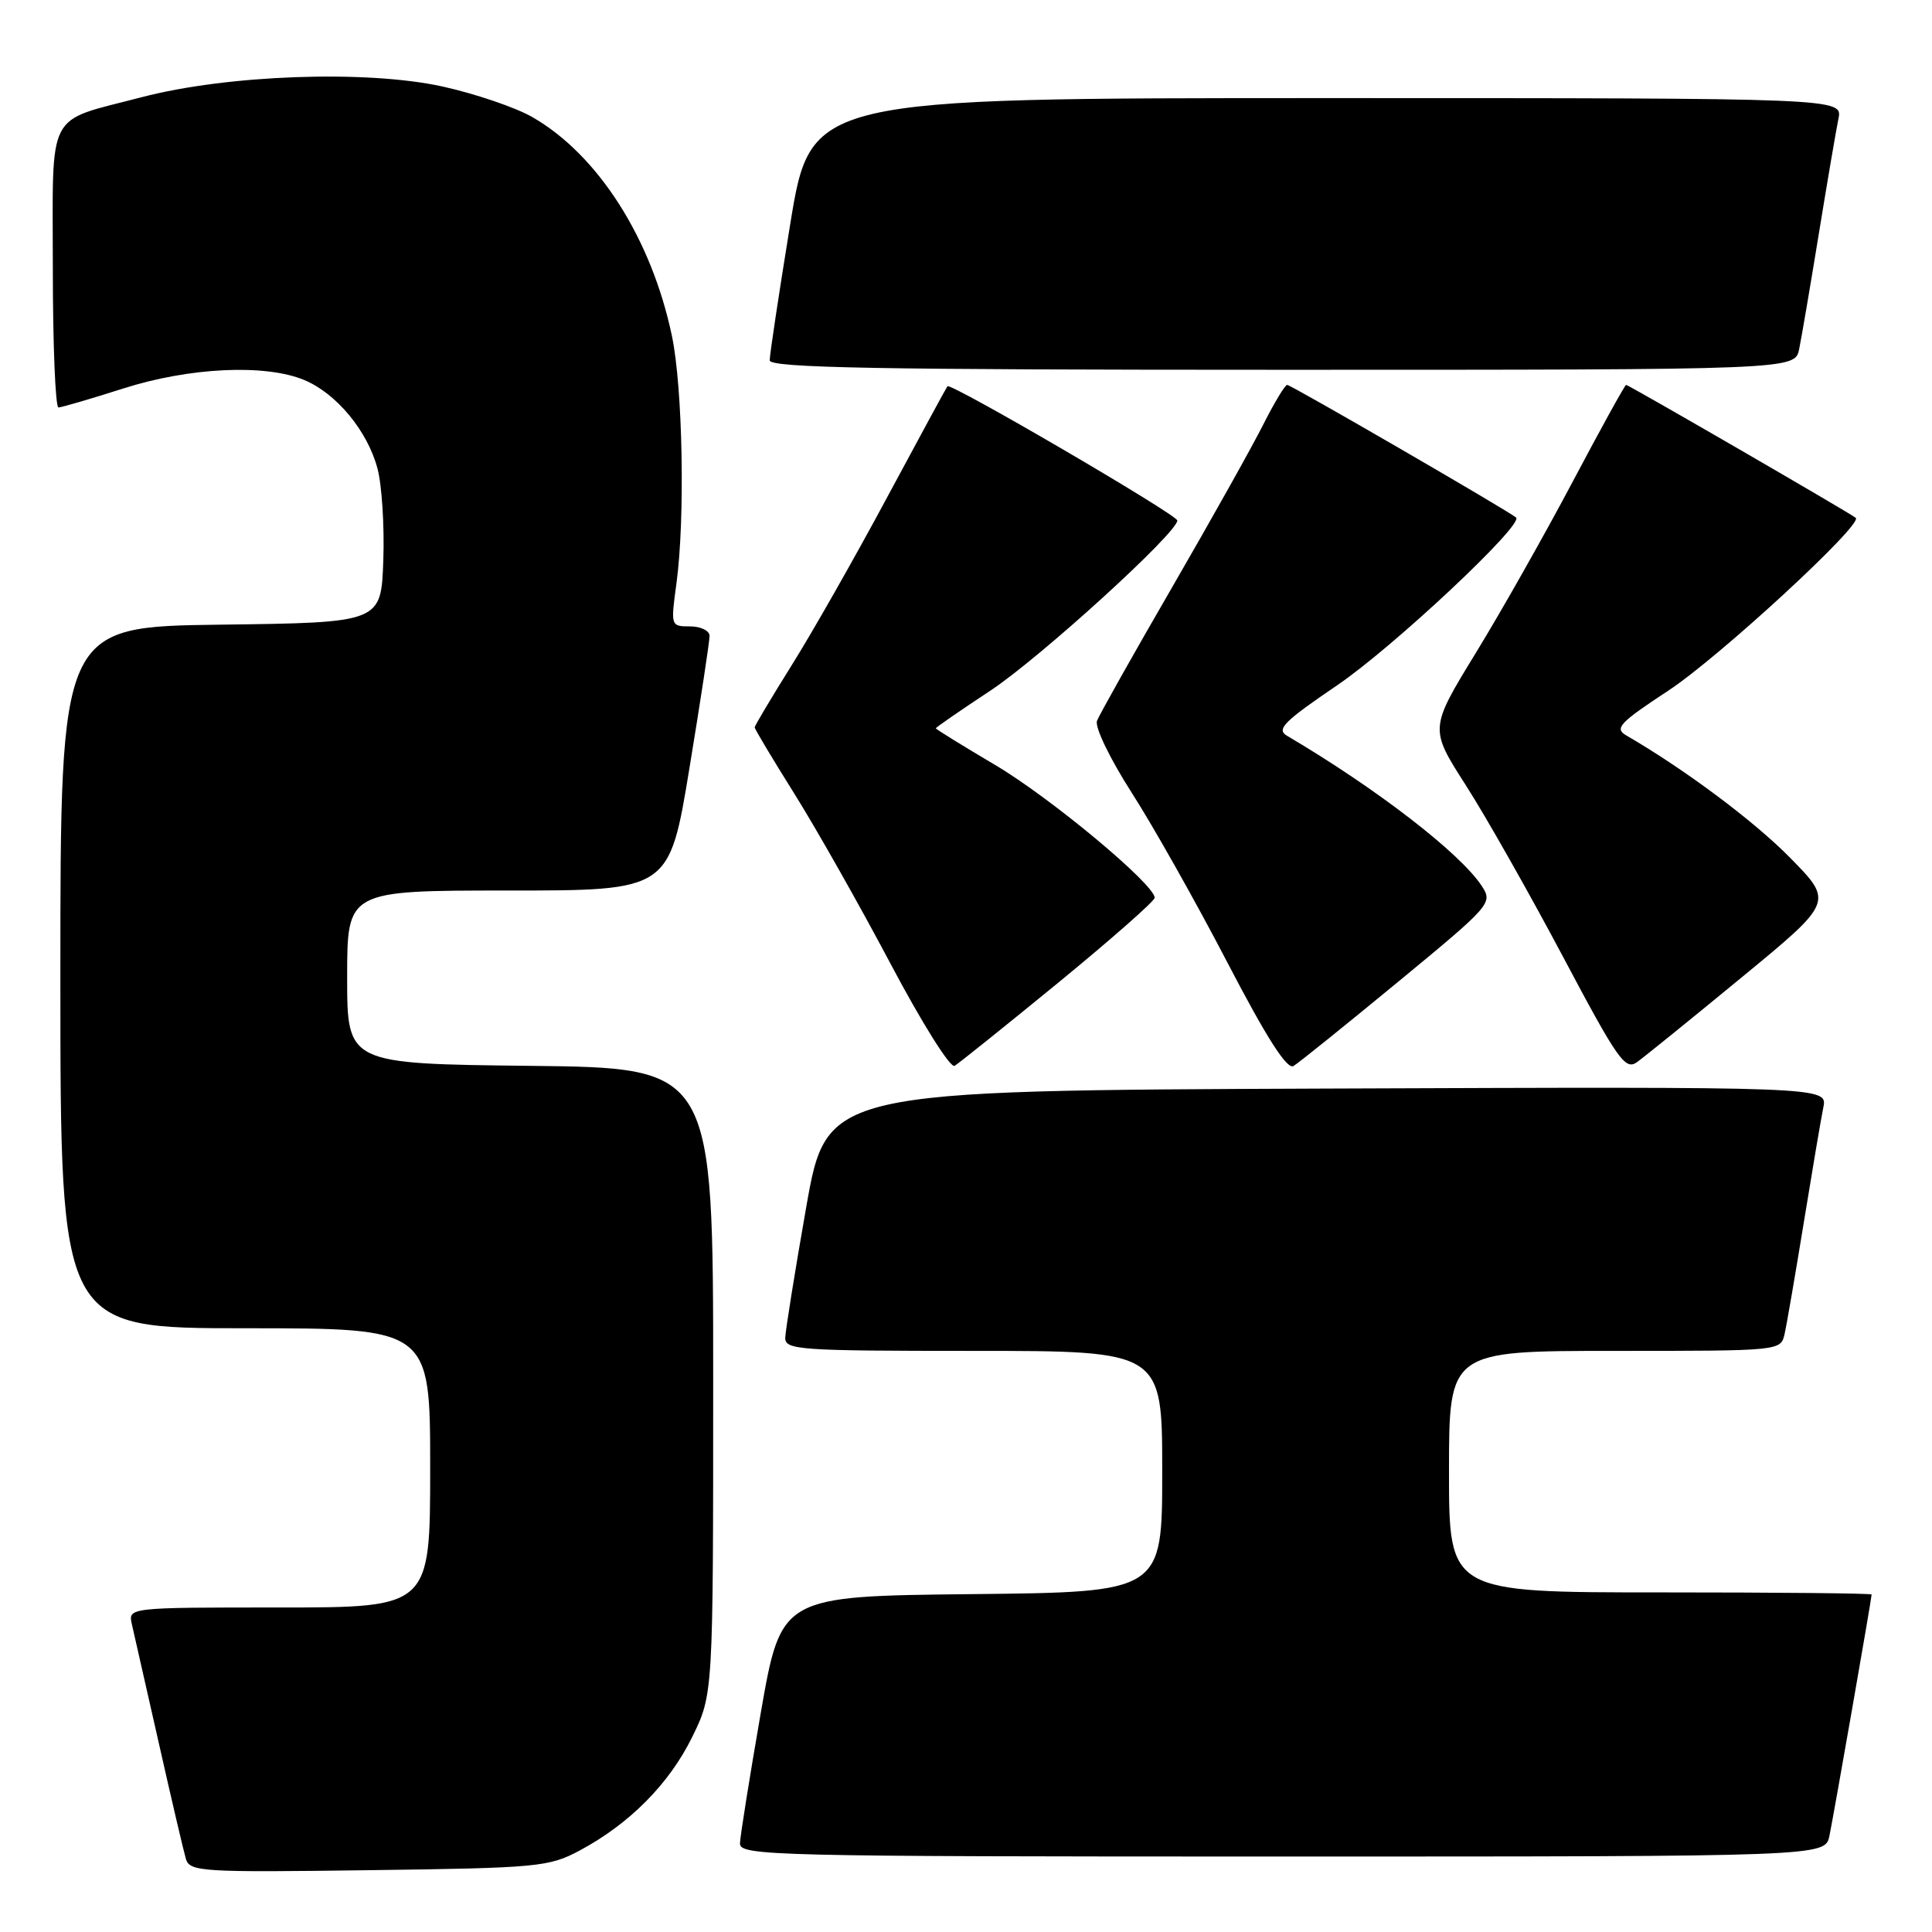 <?xml version="1.0" encoding="UTF-8" standalone="no"?>
<!DOCTYPE svg PUBLIC "-//W3C//DTD SVG 1.1//EN" "http://www.w3.org/Graphics/SVG/1.1/DTD/svg11.dtd" >
<svg xmlns="http://www.w3.org/2000/svg" xmlns:xlink="http://www.w3.org/1999/xlink" version="1.1" viewBox="0 0 256 256">
 <g >
 <path fill="currentColor"
d=" M 76.80 245.21 C 83.41 241.67 88.67 236.38 91.72 230.16 C 94.50 224.50 94.50 224.50 94.50 183.00 C 94.50 141.50 94.50 141.50 70.25 141.23 C 46.00 140.96 46.00 140.96 46.00 129.48 C 46.00 118.00 46.00 118.00 67.35 118.00 C 88.69 118.00 88.69 118.00 91.36 101.75 C 92.83 92.81 94.03 84.94 94.02 84.25 C 94.01 83.56 92.84 83.00 91.43 83.00 C 88.87 83.00 88.86 82.96 89.64 77.25 C 90.79 68.74 90.47 51.35 89.03 44.50 C 86.33 31.63 79.26 20.54 70.58 15.54 C 68.34 14.24 62.94 12.41 58.58 11.45 C 48.49 9.25 30.12 9.91 18.77 12.88 C 5.95 16.24 7.00 14.22 7.00 35.54 C 7.00 45.69 7.34 53.99 7.75 53.99 C 8.16 53.98 12.00 52.86 16.29 51.49 C 25.10 48.67 35.16 48.20 40.33 50.36 C 44.58 52.14 48.68 57.08 50.01 62.05 C 50.60 64.23 50.95 69.72 50.79 74.26 C 50.50 82.50 50.50 82.50 29.25 82.77 C 8.00 83.04 8.00 83.04 8.00 129.52 C 8.00 176.00 8.00 176.00 32.50 176.00 C 57.00 176.00 57.00 176.00 57.00 194.50 C 57.00 213.00 57.00 213.00 36.98 213.00 C 16.96 213.00 16.96 213.00 17.48 215.25 C 17.77 216.49 19.37 223.57 21.05 231.00 C 22.72 238.43 24.34 245.32 24.63 246.31 C 25.14 248.01 26.69 248.11 48.84 247.81 C 71.28 247.52 72.72 247.38 76.80 245.21 Z  M 242.41 243.25 C 242.98 240.51 248.00 211.80 248.00 211.28 C 248.00 211.12 235.40 211.00 220.00 211.00 C 192.00 211.00 192.00 211.00 192.00 195.00 C 192.00 179.00 192.00 179.00 213.98 179.00 C 235.96 179.00 235.96 179.00 236.47 176.75 C 236.75 175.51 237.89 168.88 239.01 162.00 C 240.13 155.12 241.29 148.26 241.60 146.74 C 242.16 143.99 242.16 143.99 175.86 144.24 C 109.55 144.50 109.55 144.50 106.82 160.00 C 105.32 168.53 104.08 176.29 104.05 177.25 C 104.00 178.87 105.84 179.00 129.00 179.00 C 154.00 179.00 154.00 179.00 154.00 194.98 C 154.00 210.97 154.00 210.97 128.75 211.23 C 103.50 211.50 103.50 211.50 100.80 227.00 C 99.32 235.53 98.08 243.29 98.05 244.25 C 98.00 245.90 102.07 246.00 169.92 246.00 C 241.84 246.00 241.84 246.00 242.41 243.25 Z  M 140.25 130.19 C 147.26 124.44 153.00 119.39 153.00 118.96 C 153.00 117.19 139.15 105.66 131.84 101.35 C 127.53 98.80 124.00 96.62 124.00 96.50 C 124.00 96.39 127.26 94.13 131.25 91.50 C 137.82 87.15 156.00 70.60 156.00 68.97 C 156.00 68.21 125.96 50.67 125.54 51.18 C 125.40 51.36 121.81 57.97 117.56 65.88 C 113.32 73.79 107.63 83.80 104.92 88.12 C 102.22 92.44 100.00 96.16 100.00 96.38 C 100.00 96.60 102.36 100.55 105.25 105.16 C 108.14 109.77 113.87 119.90 117.99 127.68 C 122.13 135.51 125.92 141.56 126.49 141.23 C 127.04 140.90 133.24 135.93 140.25 130.19 Z  M 185.24 130.11 C 197.59 119.93 197.82 119.66 196.35 117.41 C 193.49 113.04 182.36 104.46 170.53 97.49 C 169.09 96.64 170.12 95.60 177.17 90.81 C 184.57 85.79 201.90 69.54 200.89 68.58 C 200.09 67.82 171.06 51.00 170.56 51.00 C 170.27 51.00 168.85 53.36 167.39 56.25 C 165.94 59.14 160.52 68.82 155.34 77.77 C 150.16 86.71 145.67 94.70 145.36 95.51 C 145.04 96.33 147.06 100.51 149.92 104.98 C 152.75 109.38 158.46 119.51 162.61 127.49 C 167.86 137.58 170.55 141.77 171.40 141.25 C 172.08 140.84 178.31 135.82 185.24 130.11 Z  M 230.79 129.50 C 242.94 119.50 242.94 119.50 237.22 113.68 C 232.42 108.79 223.25 101.95 215.48 97.44 C 213.89 96.51 214.59 95.77 221.08 91.50 C 227.77 87.10 246.88 69.48 245.90 68.62 C 245.27 68.06 215.80 51.00 215.47 51.00 C 215.31 51.00 212.14 56.74 208.43 63.75 C 204.72 70.76 198.93 81.01 195.55 86.52 C 189.42 96.54 189.42 96.54 194.21 104.02 C 196.85 108.13 202.64 118.36 207.09 126.74 C 214.35 140.43 215.35 141.86 216.91 140.74 C 217.86 140.06 224.11 135.00 230.79 129.50 Z  M 238.40 46.25 C 238.71 44.74 239.88 37.88 241.00 31.00 C 242.12 24.12 243.29 17.26 243.60 15.75 C 244.16 13.00 244.16 13.00 175.79 13.00 C 107.43 13.00 107.43 13.00 104.70 29.75 C 103.20 38.96 101.98 47.06 101.99 47.75 C 102.00 48.74 116.26 49.00 169.92 49.00 C 237.84 49.00 237.84 49.00 238.40 46.25 Z "/>
</g>
</svg>